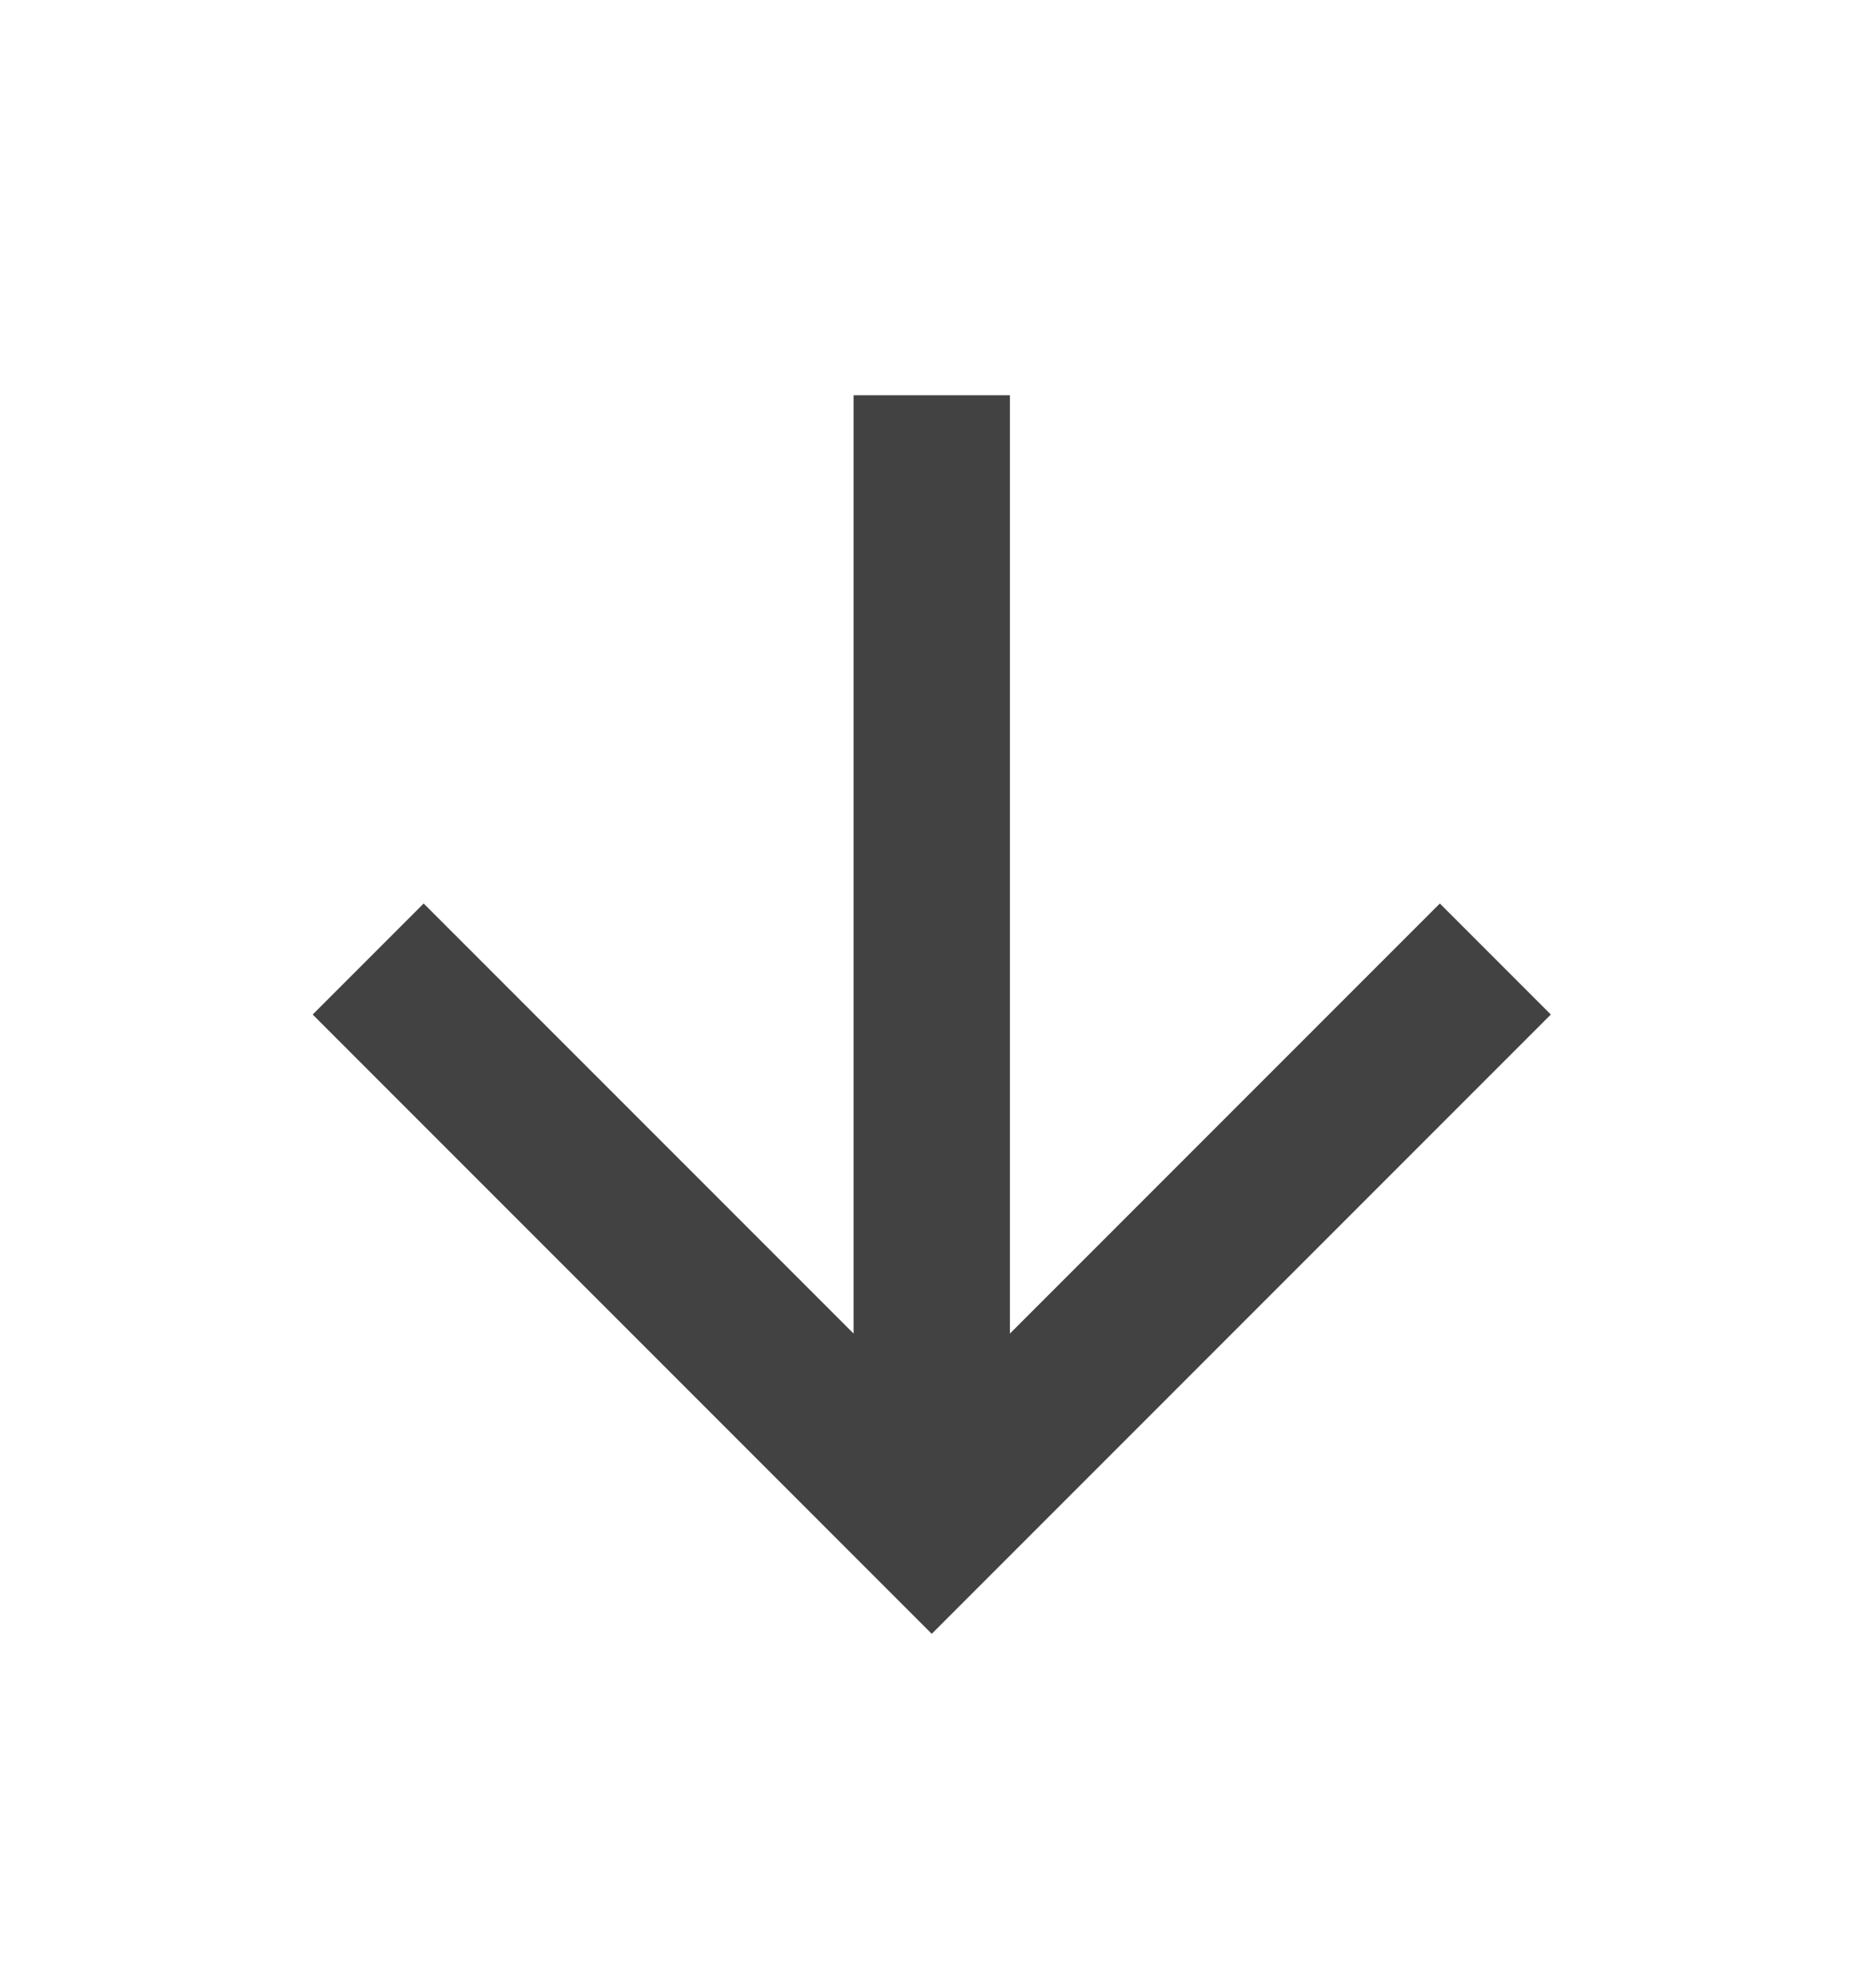<svg width="18" height="19" viewBox="0 0 18 19" fill="none" xmlns="http://www.w3.org/2000/svg">
<path d="M9.69 3.791L8.19 3.791L8.19 12.791L4.065 8.666L3 9.731L8.94 15.671L14.88 9.731L13.815 8.666L9.69 12.791L9.69 3.791Z" fill="#424242"/>
</svg>
